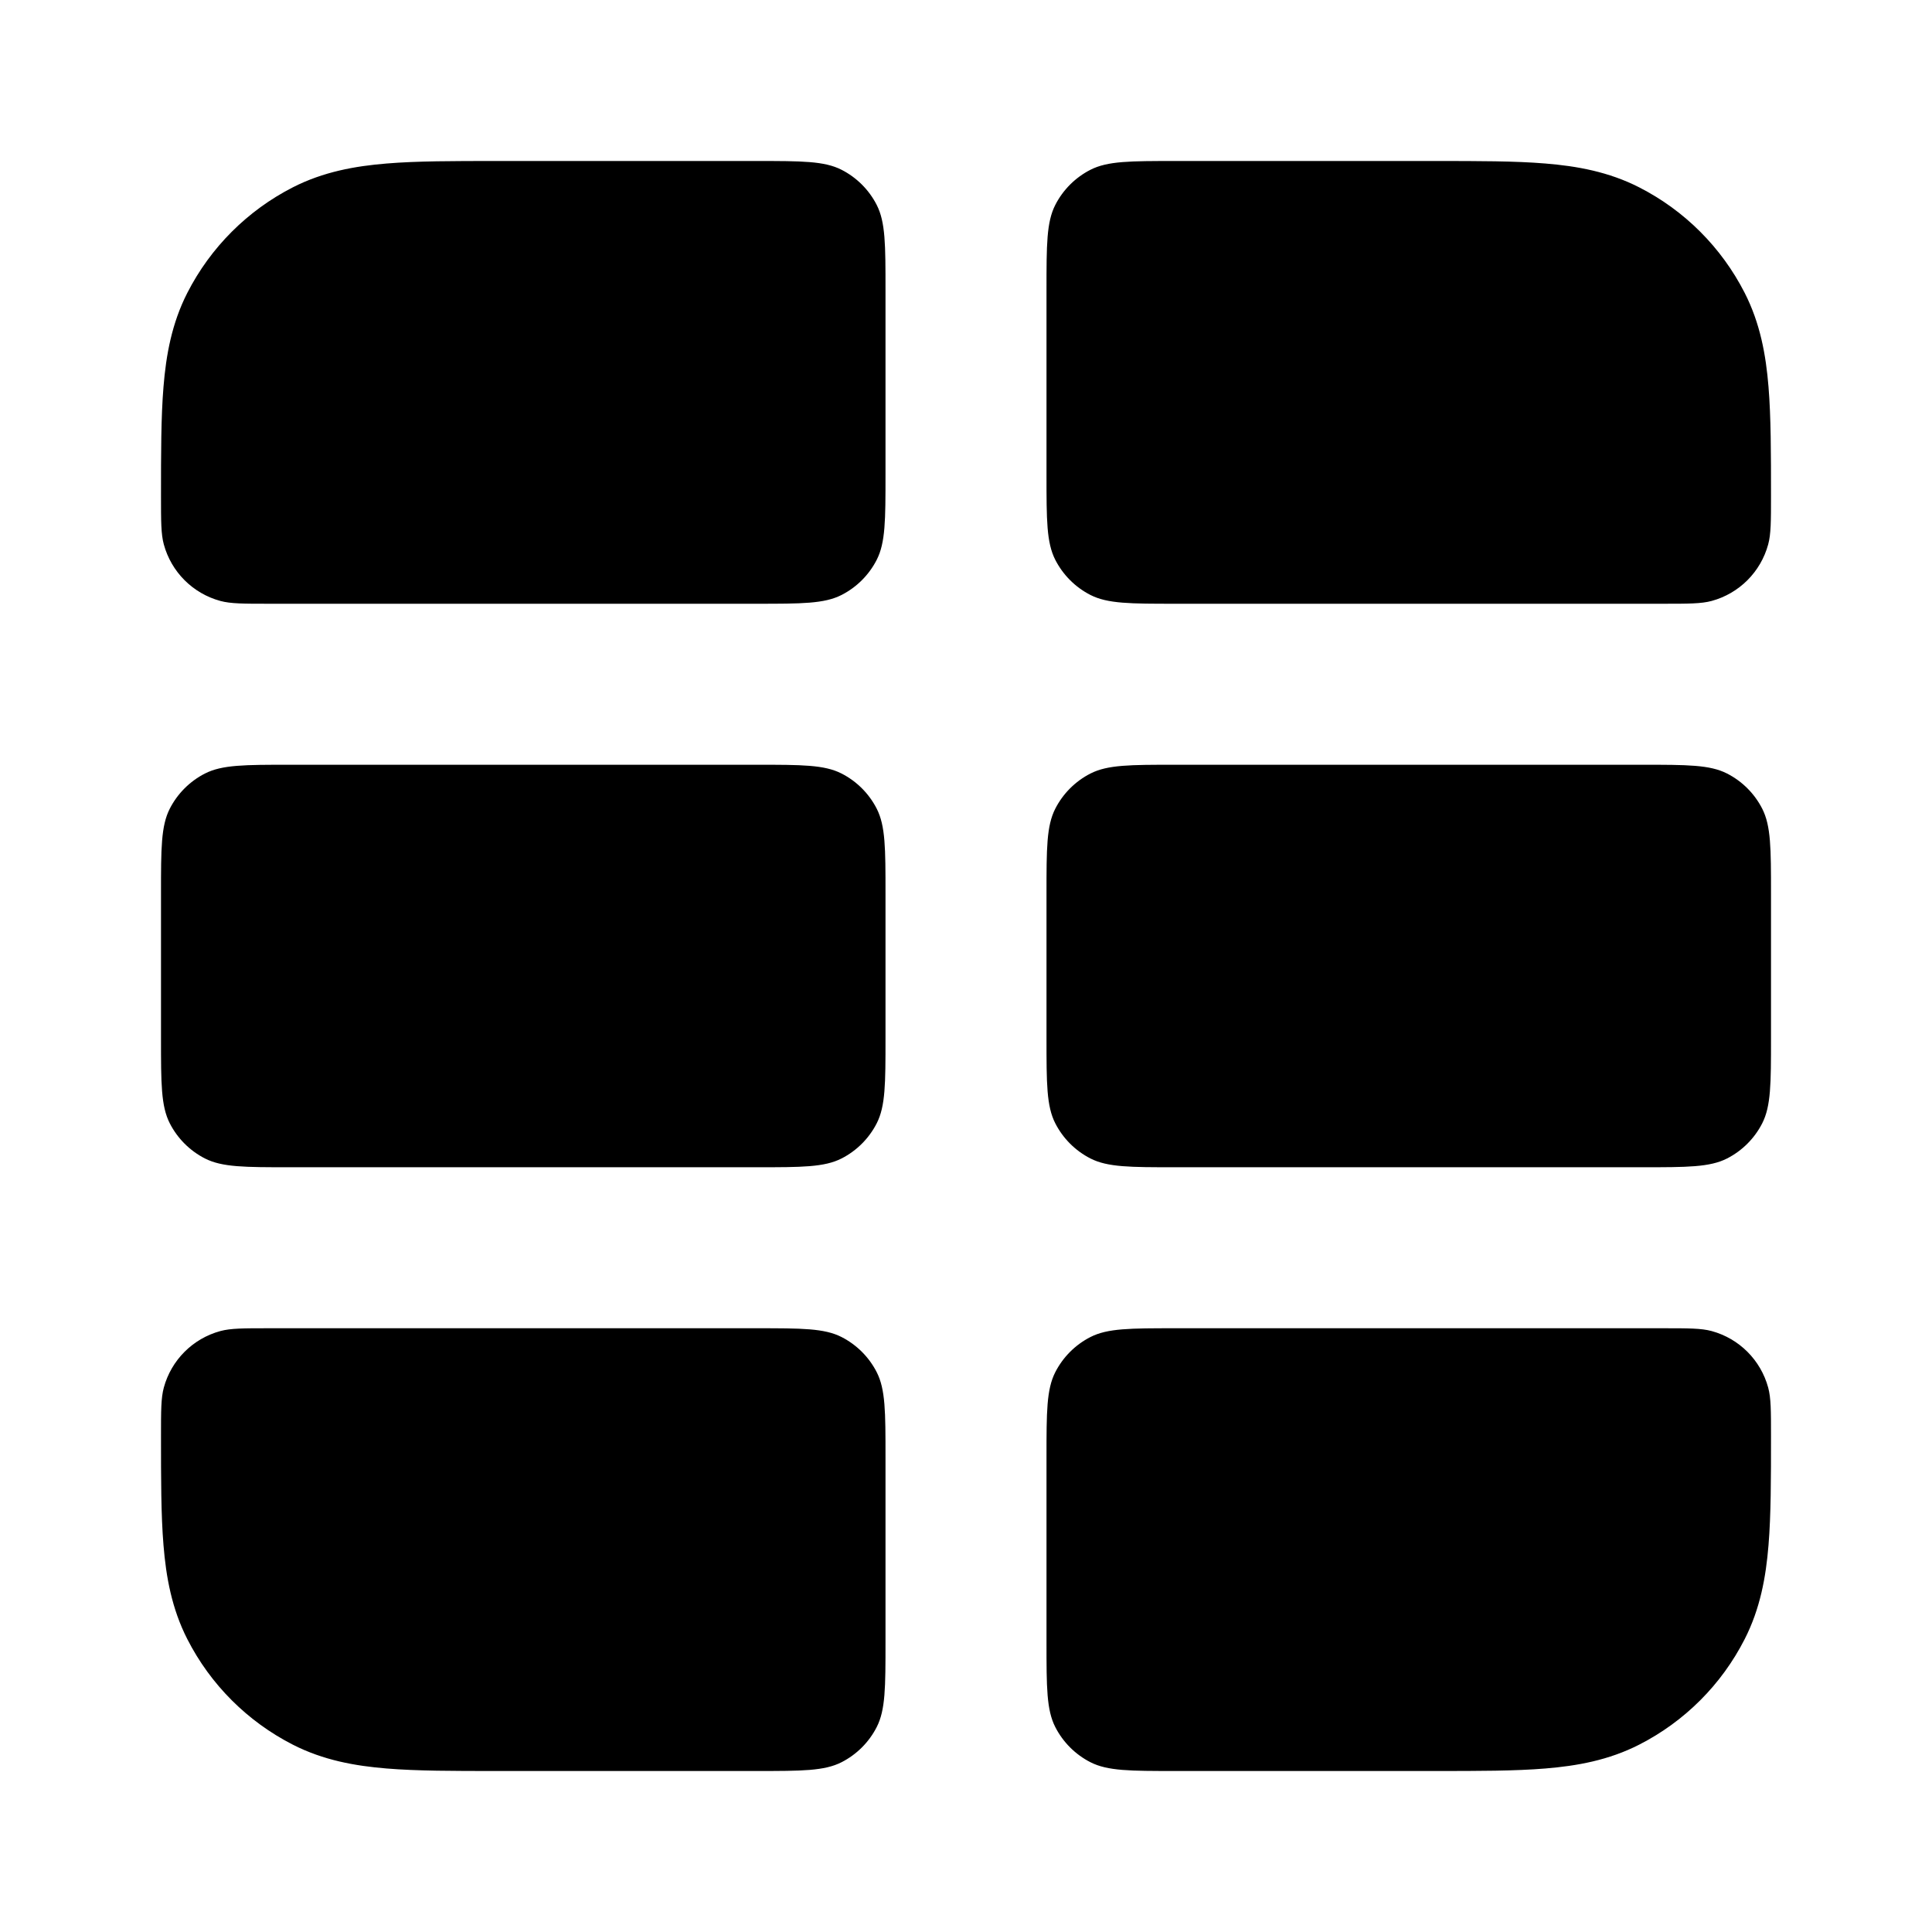 <svg xmlns="http://www.w3.org/2000/svg" viewBox="0 0 24 24"><title>layout grid 02</title><g fill="none" class="nc-icon-wrapper"><path d="M11 3.6C11 3.04 11 2.76 10.891 2.546C10.795 2.358 10.642 2.205 10.454 2.109C10.24 2 9.96 2 9.4 2H6.161C5.634 2 5.18 2 4.805 2.031C4.41 2.063 4.016 2.134 3.638 2.327C3.074 2.615 2.615 3.074 2.327 3.638C2.134 4.016 2.063 4.41 2.031 4.805C2 5.18 2 5.634 2 6.161C2 6.476 2 6.634 2.035 6.763C2.128 7.105 2.395 7.372 2.737 7.465C2.866 7.5 3.024 7.5 3.339 7.5H9.4C9.96 7.5 10.24 7.5 10.454 7.391C10.642 7.295 10.795 7.142 10.891 6.954C11 6.74 11 6.46 11 5.9V3.6Z" fill="currentColor"></path><path d="M3.6 9.5C3.04 9.5 2.76 9.5 2.546 9.609C2.358 9.705 2.205 9.858 2.109 10.046C2 10.26 2 10.54 2 11.1L2 12.9C2 13.46 2 13.74 2.109 13.954C2.205 14.142 2.358 14.295 2.546 14.391C2.76 14.5 3.04 14.5 3.6 14.5H9.4C9.96 14.5 10.24 14.5 10.454 14.391C10.642 14.295 10.795 14.142 10.891 13.954C11 13.74 11 13.46 11 12.9L11 11.1C11 10.54 11 10.26 10.891 10.046C10.795 9.858 10.642 9.705 10.454 9.609C10.24 9.5 9.96 9.5 9.4 9.5H3.6Z" fill="currentColor"></path><path d="M3.339 16.5C3.024 16.5 2.866 16.5 2.737 16.535C2.395 16.628 2.128 16.895 2.035 17.237C2 17.366 2 17.524 2 17.838C2 18.366 2 18.82 2.031 19.195C2.063 19.59 2.134 19.984 2.327 20.362C2.615 20.927 3.074 21.385 3.638 21.673C4.016 21.866 4.41 21.937 4.805 21.969C5.18 22 5.634 22 6.161 22H9.4C9.96 22 10.24 22 10.454 21.891C10.642 21.795 10.795 21.642 10.891 21.454C11 21.24 11 20.96 11 20.4V18.1C11 17.54 11 17.26 10.891 17.046C10.795 16.858 10.642 16.705 10.454 16.609C10.24 16.5 9.96 16.5 9.4 16.5H3.339Z" fill="currentColor"></path><path d="M13 20.4C13 20.96 13 21.24 13.109 21.454C13.205 21.642 13.358 21.795 13.546 21.891C13.76 22 14.04 22 14.6 22H17.839C18.366 22 18.82 22 19.195 21.969C19.59 21.937 19.984 21.866 20.362 21.673C20.927 21.385 21.385 20.927 21.673 20.362C21.866 19.984 21.937 19.59 21.969 19.195C22 18.82 22 18.366 22 17.839C22 17.524 22 17.366 21.965 17.237C21.872 16.895 21.605 16.628 21.263 16.535C21.134 16.5 20.976 16.5 20.661 16.5H14.6C14.04 16.5 13.76 16.5 13.546 16.609C13.358 16.705 13.205 16.858 13.109 17.046C13 17.26 13 17.54 13 18.1V20.4Z" fill="currentColor"></path><path d="M20.4 14.5C20.96 14.5 21.24 14.5 21.454 14.391C21.642 14.295 21.795 14.142 21.891 13.954C22 13.74 22 13.46 22 12.9V11.1C22 10.54 22 10.26 21.891 10.046C21.795 9.858 21.642 9.705 21.454 9.609C21.24 9.5 20.96 9.5 20.4 9.5H14.6C14.04 9.5 13.76 9.5 13.546 9.609C13.358 9.705 13.205 9.858 13.109 10.046C13 10.26 13 10.54 13 11.1L13 12.9C13 13.46 13 13.74 13.109 13.954C13.205 14.142 13.358 14.295 13.546 14.391C13.76 14.5 14.04 14.5 14.6 14.5H20.4Z" fill="currentColor"></path><path d="M22 6.161C22 6.476 22 6.634 21.965 6.763C21.872 7.105 21.605 7.372 21.263 7.465C21.134 7.5 20.976 7.5 20.661 7.5H14.6C14.04 7.5 13.76 7.5 13.546 7.391C13.358 7.295 13.205 7.142 13.109 6.954C13 6.74 13 6.46 13 5.9V3.6C13 3.04 13 2.76 13.109 2.546C13.205 2.358 13.358 2.205 13.546 2.109C13.76 2 14.04 2 14.6 2H17.838C18.366 2 18.82 2 19.195 2.031C19.59 2.063 19.984 2.134 20.362 2.327C20.927 2.615 21.385 3.074 21.673 3.638C21.866 4.016 21.937 4.41 21.969 4.805C22 5.18 22 5.634 22 6.161Z" fill="currentColor"></path></g></svg>
